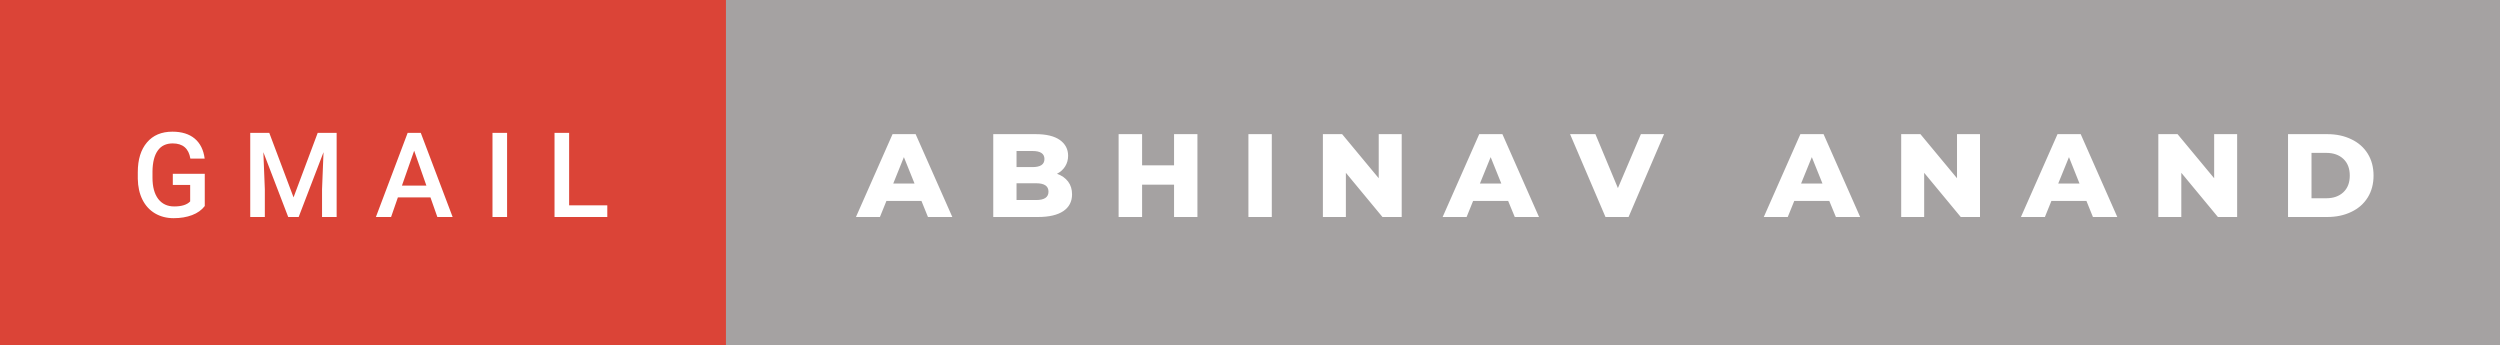 <svg xmlns="http://www.w3.org/2000/svg" width="253.46" height="35" viewBox="0 0 253.46 35"><rect x="0" y="0" width="253.46" height="35" fill="#333333" stroke="none"/><rect class="svg__rect" x="0" y="0" width="75.6" height="35" fill="#DB4437"/><rect class="svg__rect" x="73.6" y="0" width="179.86" height="35" fill="#A5A2A2"/><path class="svg__text" d="M13.97 18.13L13.97 18.13L13.97 17.46Q13.97 15.53 14.90 14.44Q15.82 13.35 17.48 13.35L17.48 13.35Q18.90 13.35 19.74 14.05Q20.58 14.76 20.75 16.08L20.75 16.08L19.30 16.08Q19.05 14.54 17.51 14.54L17.51 14.54Q16.51 14.54 16.00 15.26Q15.48 15.98 15.46 17.37L15.46 17.37L15.46 18.02Q15.46 19.40 16.04 20.17Q16.63 20.93 17.66 20.93L17.66 20.93Q18.80 20.93 19.28 20.42L19.28 20.42L19.28 18.75L17.52 18.75L17.52 17.62L20.76 17.62L20.76 20.89Q20.29 21.50 19.47 21.81Q18.65 22.12 17.61 22.12L17.61 22.12Q16.54 22.12 15.71 21.63Q14.89 21.14 14.44 20.24Q13.99 19.33 13.97 18.13ZM26.85 22L25.37 22L25.37 13.47L27.30 13.47L29.76 20.01L32.21 13.47L34.13 13.47L34.13 22L32.65 22L32.65 19.19L32.80 15.43L30.28 22L29.22 22L26.70 15.43L26.85 19.19L26.85 22ZM39.65 22L38.11 22L41.33 13.47L42.66 13.47L45.89 22L44.34 22L43.64 20.01L40.34 20.01L39.65 22ZM41.99 15.28L40.75 18.82L43.23 18.82L41.99 15.28ZM51.41 22L49.93 22L49.93 13.47L51.41 13.47L51.41 22ZM61.57 22L56.22 22L56.22 13.47L57.70 13.47L57.70 20.82L61.57 20.82L61.57 22Z" fill="#FFFFFF"/><path class="svg__text" d="M89.21 22L86.78 22L90.49 13.60L92.83 13.60L96.55 22L94.08 22L93.42 20.37L89.87 20.37L89.21 22ZM91.64 15.93L90.56 18.61L92.72 18.61L91.64 15.93ZM105.24 22L100.70 22L100.70 13.60L105.00 13.60Q106.61 13.60 107.45 14.19Q108.29 14.79 108.29 15.79L108.29 15.79Q108.29 16.39 107.99 16.87Q107.70 17.34 107.16 17.62L107.16 17.62Q107.88 17.87 108.29 18.41Q108.69 18.94 108.69 19.70L108.69 19.70Q108.69 20.80 107.81 21.40Q106.92 22 105.24 22L105.24 22ZM103.06 18.58L103.06 20.28L105.05 20.28Q106.30 20.28 106.30 19.43L106.30 19.43Q106.30 18.58 105.05 18.58L105.05 18.58L103.06 18.58ZM103.06 15.31L103.06 16.94L104.69 16.94Q105.89 16.94 105.89 16.12L105.89 16.12Q105.89 15.31 104.69 15.31L104.69 15.31L103.06 15.31ZM115.79 22L113.41 22L113.41 13.60L115.79 13.60L115.79 16.76L119.03 16.76L119.03 13.60L121.40 13.60L121.40 22L119.03 22L119.03 18.72L115.79 18.72L115.79 22ZM128.94 22L126.57 22L126.57 13.60L128.94 13.60L128.94 22ZM136.45 22L134.12 22L134.12 13.60L136.07 13.60L139.78 18.07L139.78 13.60L142.11 13.60L142.11 22L140.16 22L136.45 17.52L136.45 22ZM148.69 22L146.26 22L149.97 13.60L152.32 13.60L156.03 22L153.57 22L152.90 20.37L149.35 20.37L148.69 22ZM151.13 15.93L150.04 18.61L152.21 18.61L151.13 15.93ZM162.77 22L159.18 13.60L161.75 13.60L164.03 19.07L166.36 13.60L168.71 13.60L165.11 22L162.77 22ZM181.25 22L178.82 22L182.53 13.60L184.88 13.60L188.59 22L186.13 22L185.46 20.37L181.91 20.37L181.25 22ZM183.69 15.93L182.60 18.61L184.77 18.61L183.69 15.93ZM195.08 22L192.75 22L192.75 13.60L194.70 13.60L198.41 18.07L198.41 13.60L200.74 13.60L200.74 22L198.79 22L195.08 17.52L195.08 22ZM207.32 22L204.89 22L208.60 13.60L210.95 13.60L214.66 22L212.19 22L211.53 20.37L207.98 20.37L207.32 22ZM209.76 15.93L208.67 18.61L210.83 18.61L209.76 15.93ZM221.15 22L218.82 22L218.82 13.60L220.77 13.60L224.48 18.07L224.48 13.60L226.81 13.60L226.81 22L224.86 22L221.15 17.52L221.15 22ZM235.94 22L231.97 22L231.97 13.60L235.94 13.60Q237.32 13.60 238.39 14.12Q239.46 14.63 240.05 15.58Q240.64 16.53 240.64 17.80L240.64 17.80Q240.64 19.07 240.05 20.02Q239.46 20.97 238.39 21.48Q237.32 22 235.94 22L235.94 22ZM234.35 15.50L234.35 20.10L235.85 20.10Q236.93 20.10 237.58 19.49Q238.23 18.88 238.23 17.80L238.23 17.80Q238.23 16.72 237.58 16.11Q236.93 15.50 235.85 15.50L235.85 15.50L234.35 15.50Z" fill="#FFFFFF" x="86.6"/></svg>
